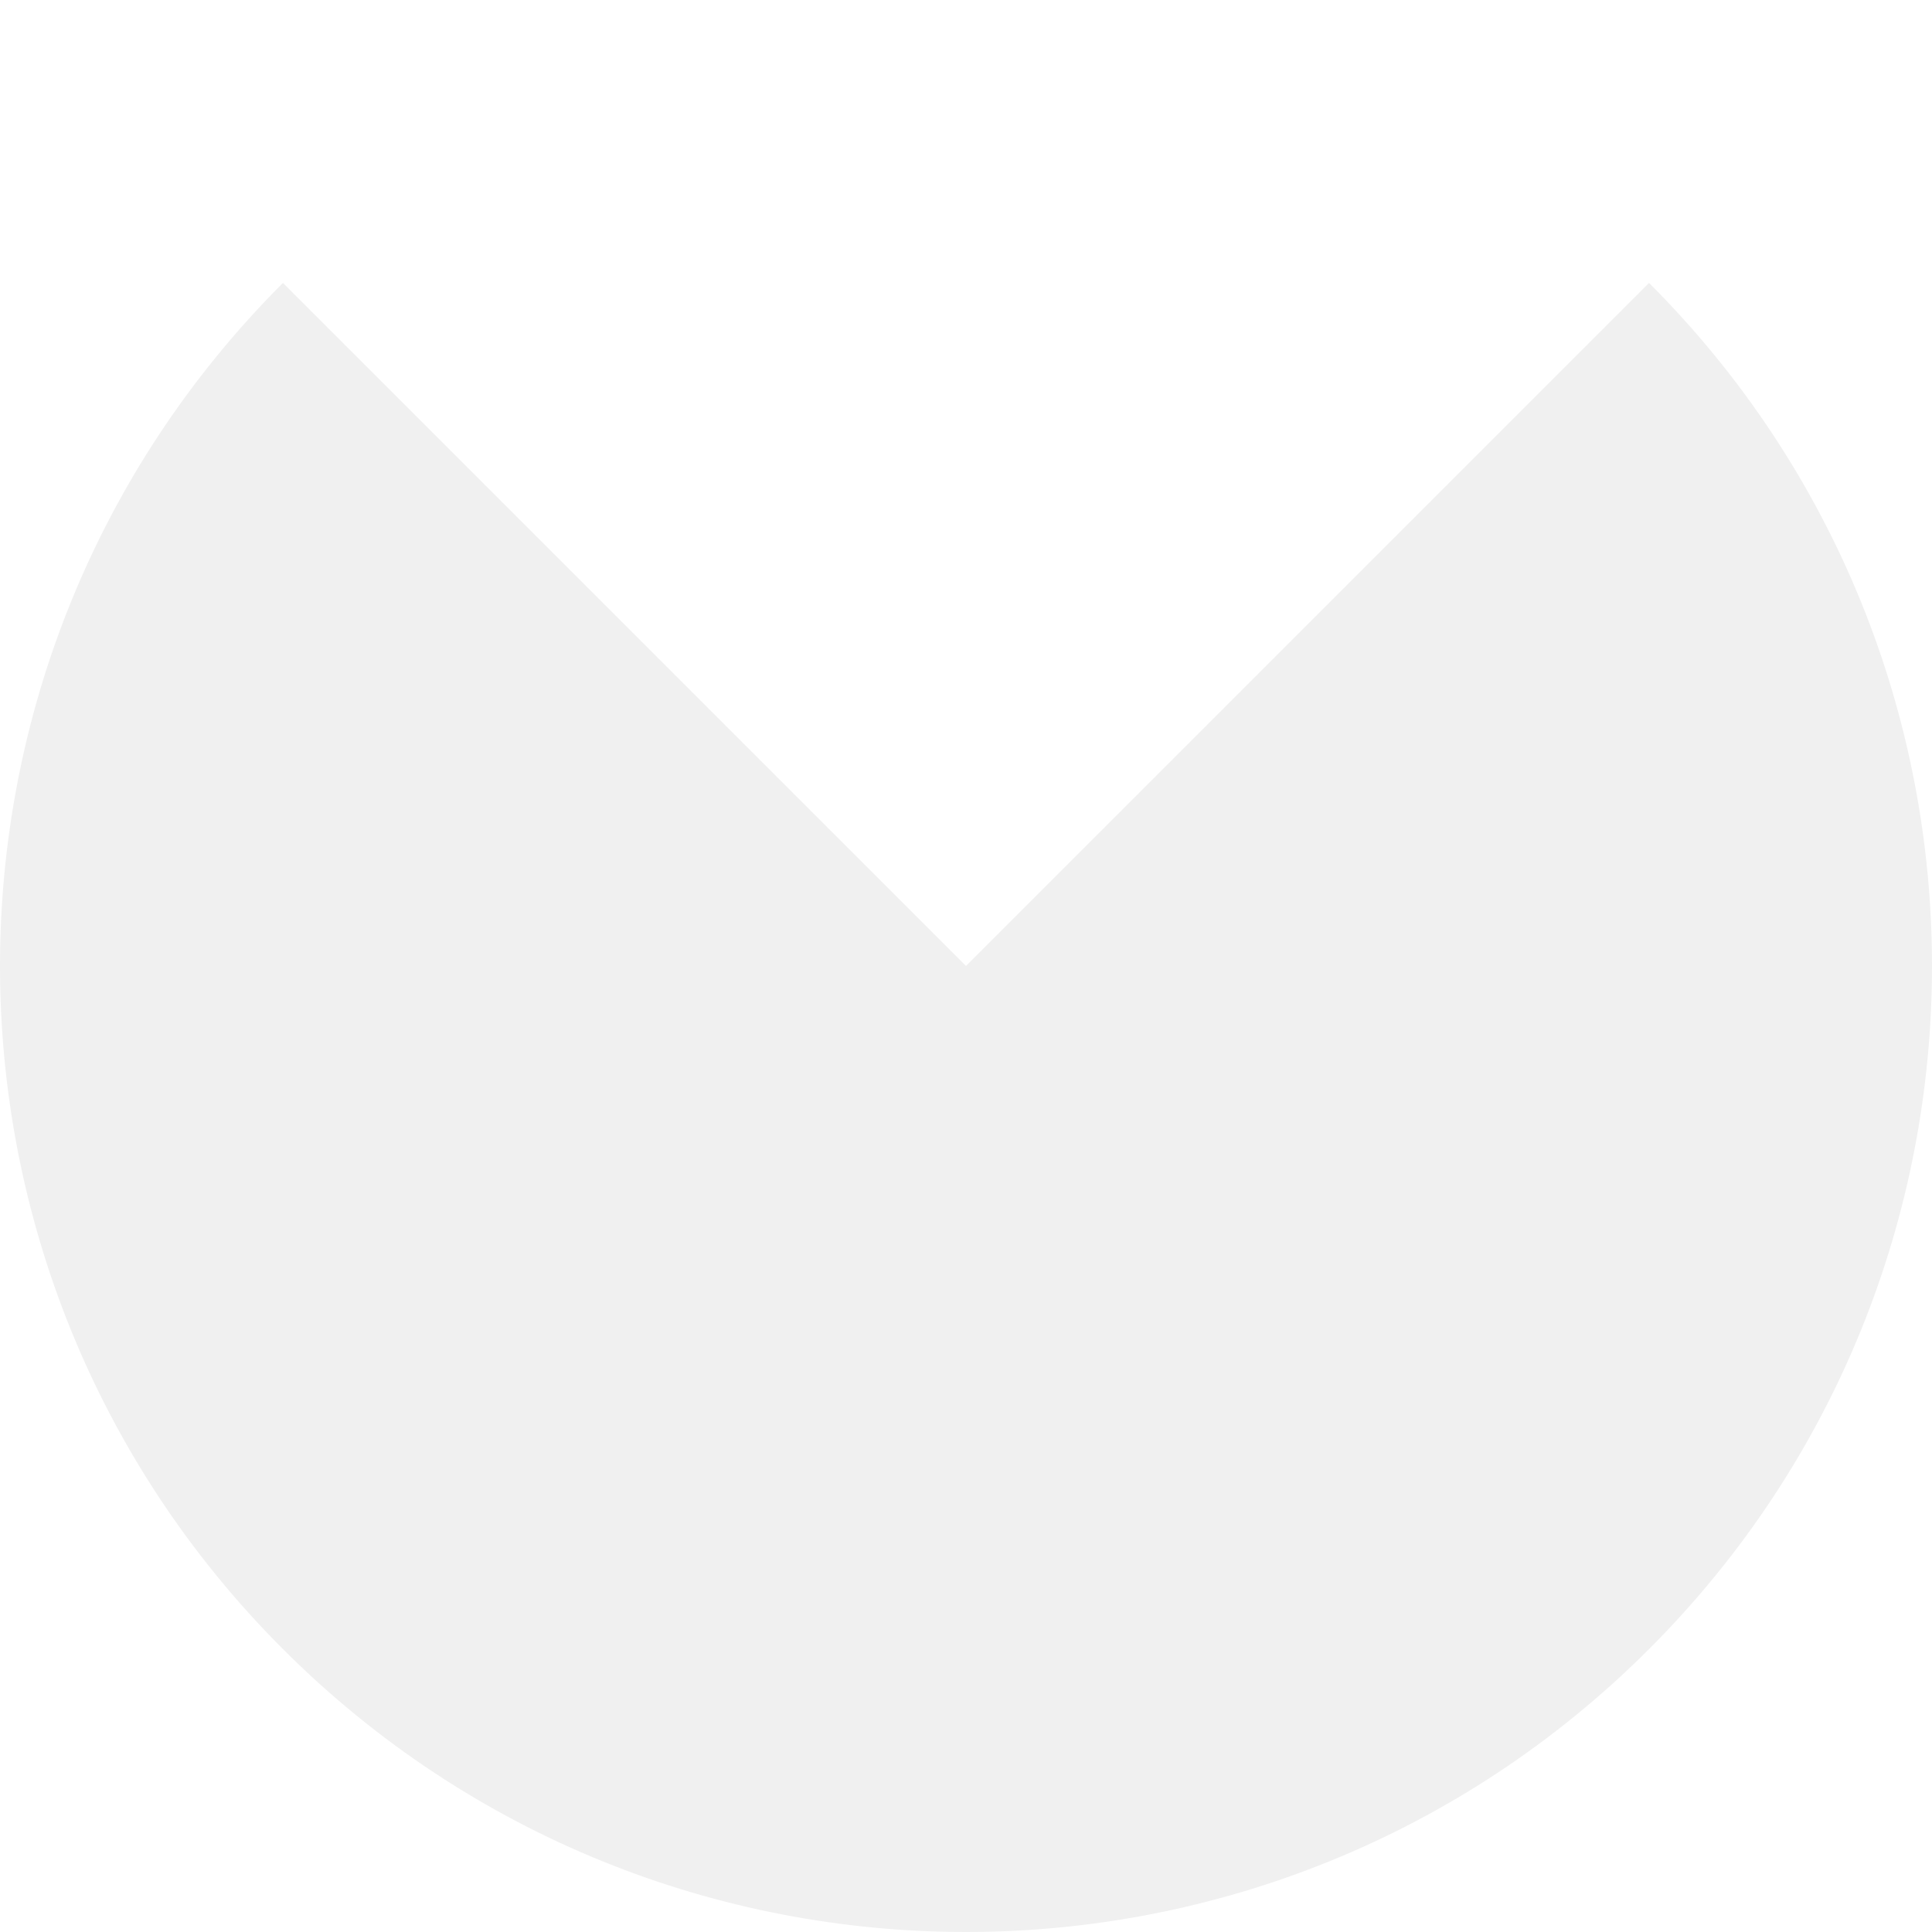 <?xml version="1.0" encoding="utf-8"?>
<!-- Generator: Adobe Illustrator 16.0.0, SVG Export Plug-In . SVG Version: 6.00 Build 0)  -->
<!DOCTYPE svg PUBLIC "-//W3C//DTD SVG 1.1//EN" "http://www.w3.org/Graphics/SVG/1.1/DTD/svg11.dtd">
<svg version="1.1" xmlns="http://www.w3.org/2000/svg" xmlns:xlink="http://www.w3.org/1999/xlink" x="0px" y="0px" width="500px"
	 height="500px" viewBox="0 0 500 500" enable-background="new 0 0 500 500" xml:space="preserve">
<g id="Layer_1" display="none">
	<circle display="inline" opacity="0.03" cx="250" cy="250" r="250"/>
</g>
<g id="Layer_1_copy">
	<path opacity="0.06" d="M426.776,73.223L250,250L73.223,73.223c-97.631,97.631-97.631,255.922,0,353.553
		c97.631,97.632,255.922,97.632,353.553,0C524.408,329.146,524.408,170.854,426.776,73.223z"/>
</g>
</svg>
